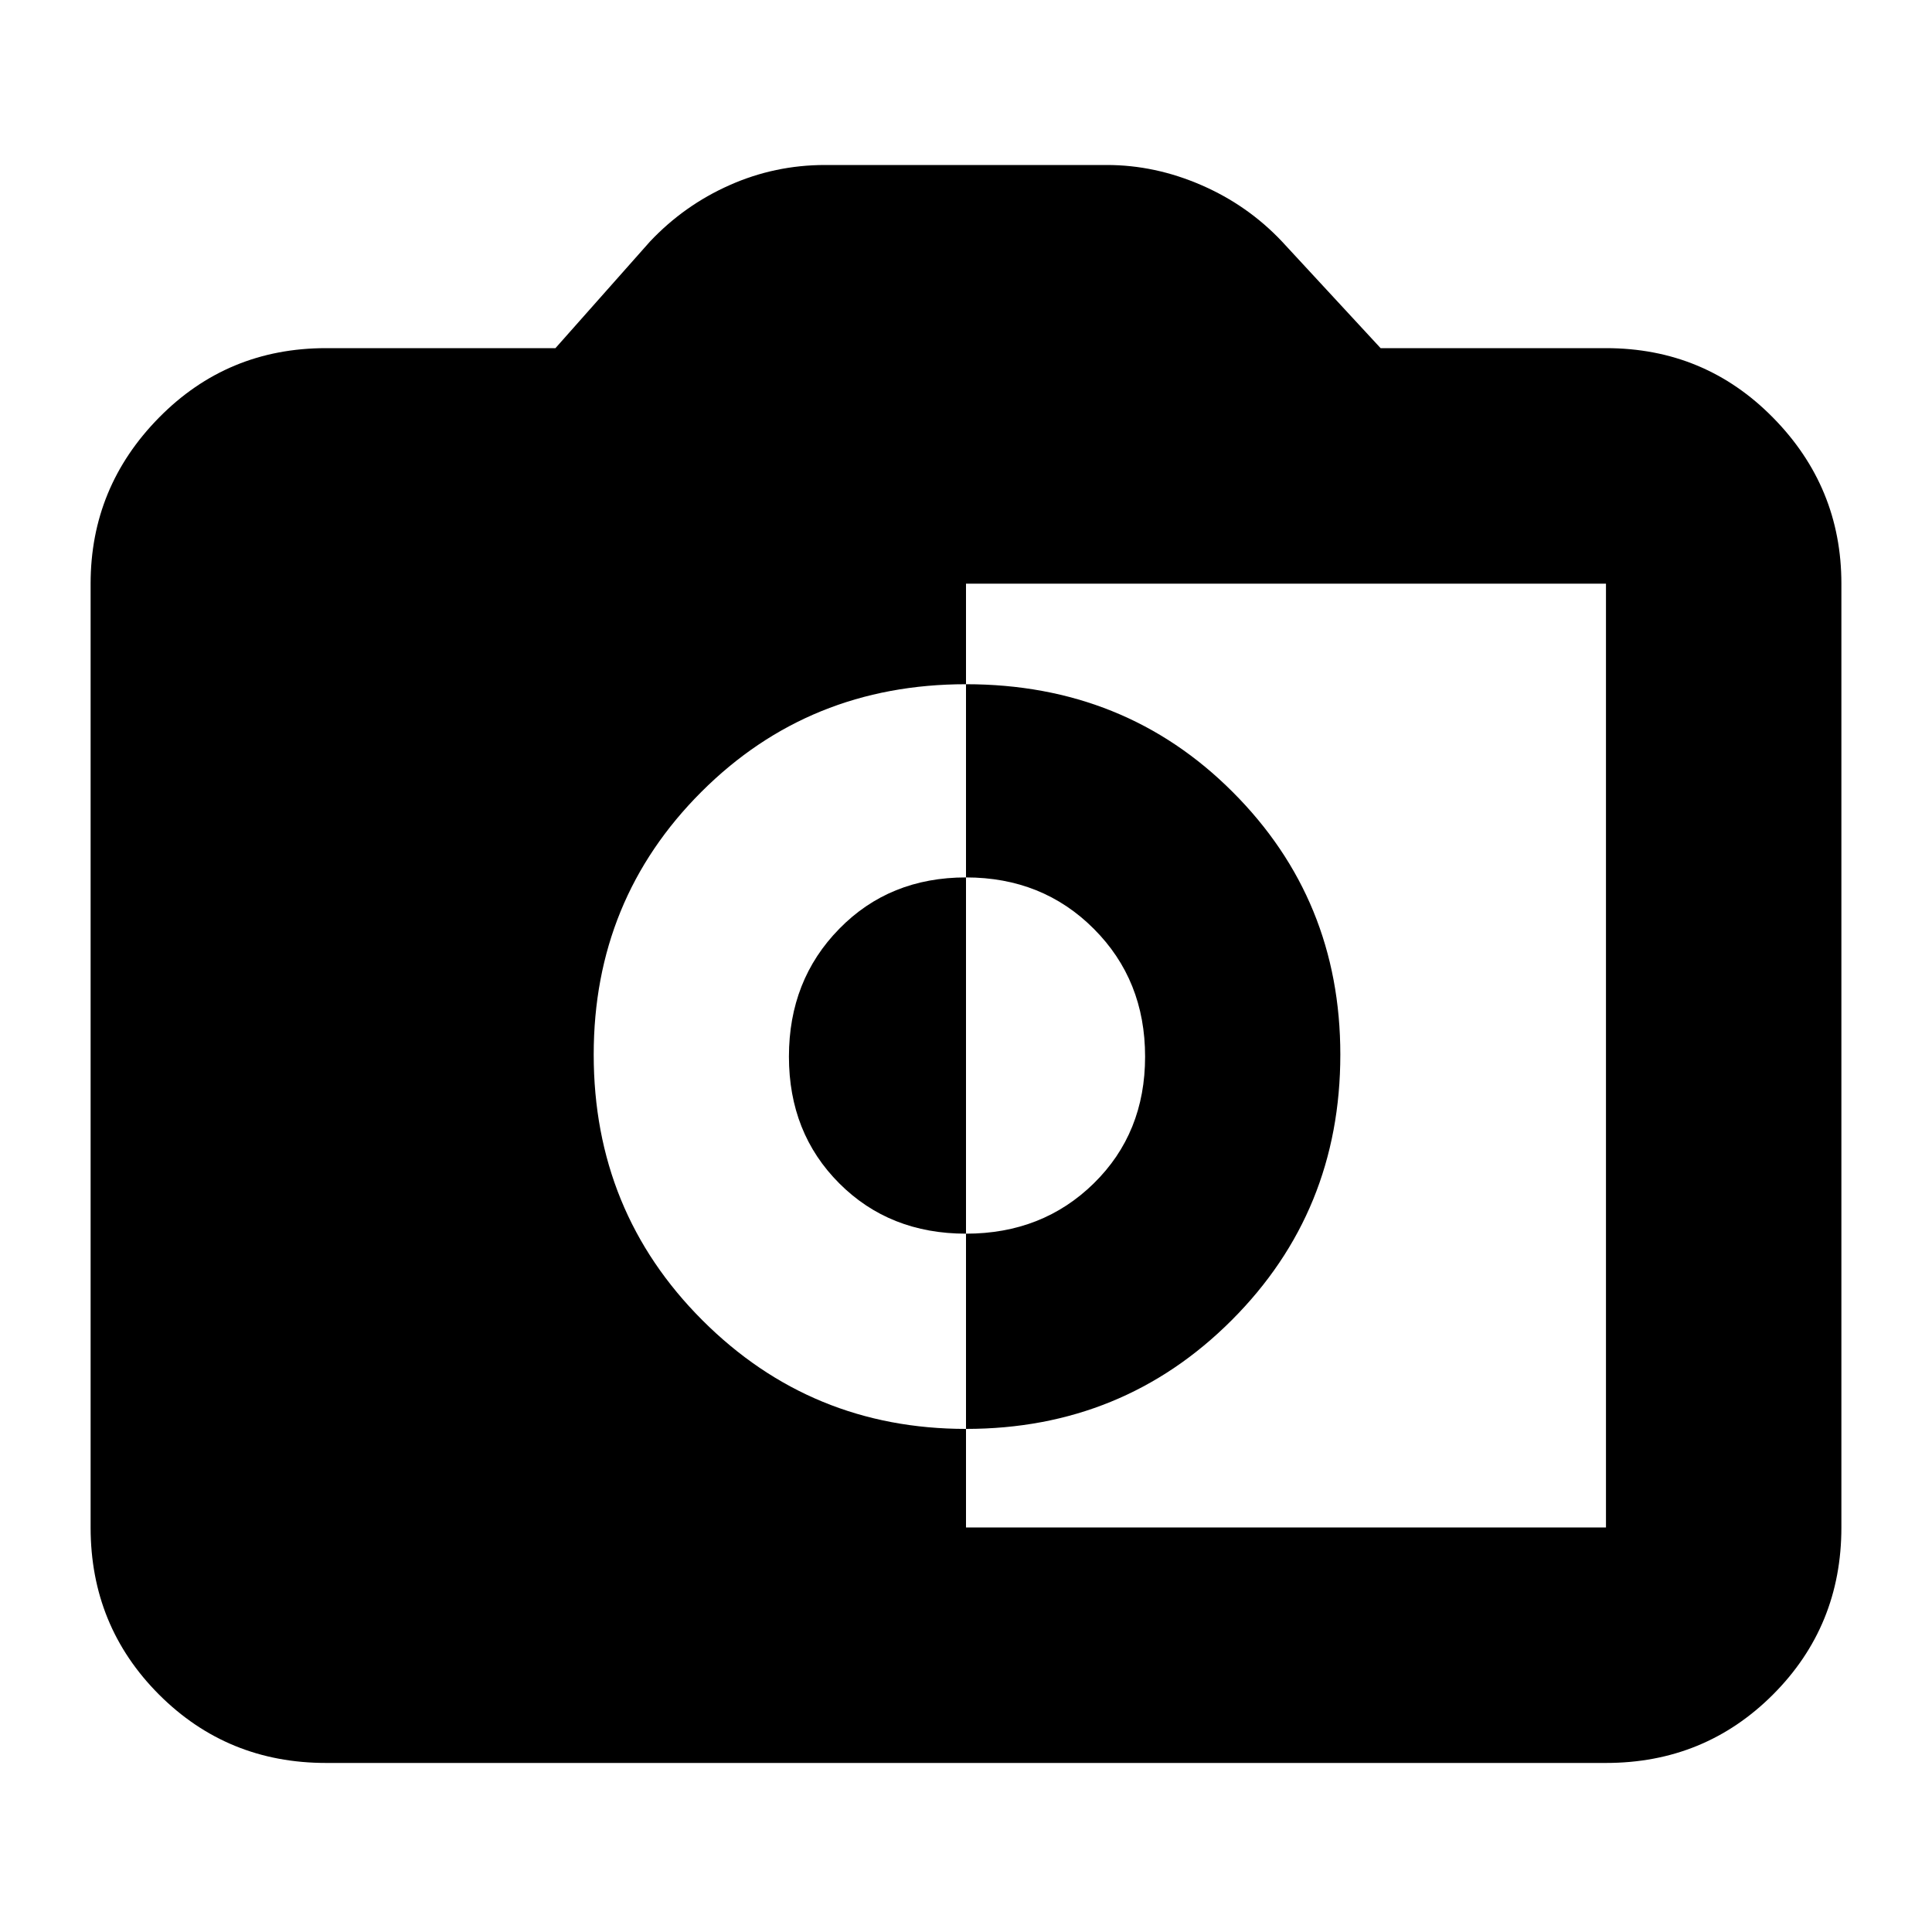 <svg xmlns="http://www.w3.org/2000/svg" height="20" width="20"><path d="M10 15.812h6.625v-9.77H10v1.041q-1.625 0-2.74 1.115-1.114 1.114-1.114 2.719 0 1.625 1.125 2.75T10 14.792Zm0-1.02v-2.021q.792 0 1.323-.521.531-.521.531-1.312 0-.792-.531-1.323-.531-.532-1.323-.532v-2q1.646 0 2.76 1.115 1.115 1.114 1.115 2.719 0 1.625-1.125 2.75T10 14.792Zm0-2.021q-.792 0-1.312-.521-.521-.521-.521-1.312 0-.792.521-1.323.52-.532 1.312-.532ZM3.375 18.25q-1.021 0-1.729-.708-.708-.709-.708-1.73v-9.77q0-1 .708-1.719.708-.719 1.729-.719H5.75L6.729 2.5q.354-.375.823-.583.469-.209.99-.209h2.916q.5 0 .98.209.479.208.833.583l1.021 1.104h2.333q1.021 0 1.729.719.708.719.708 1.719v9.77q0 1.021-.708 1.73-.708.708-1.729.708Z"/></svg>